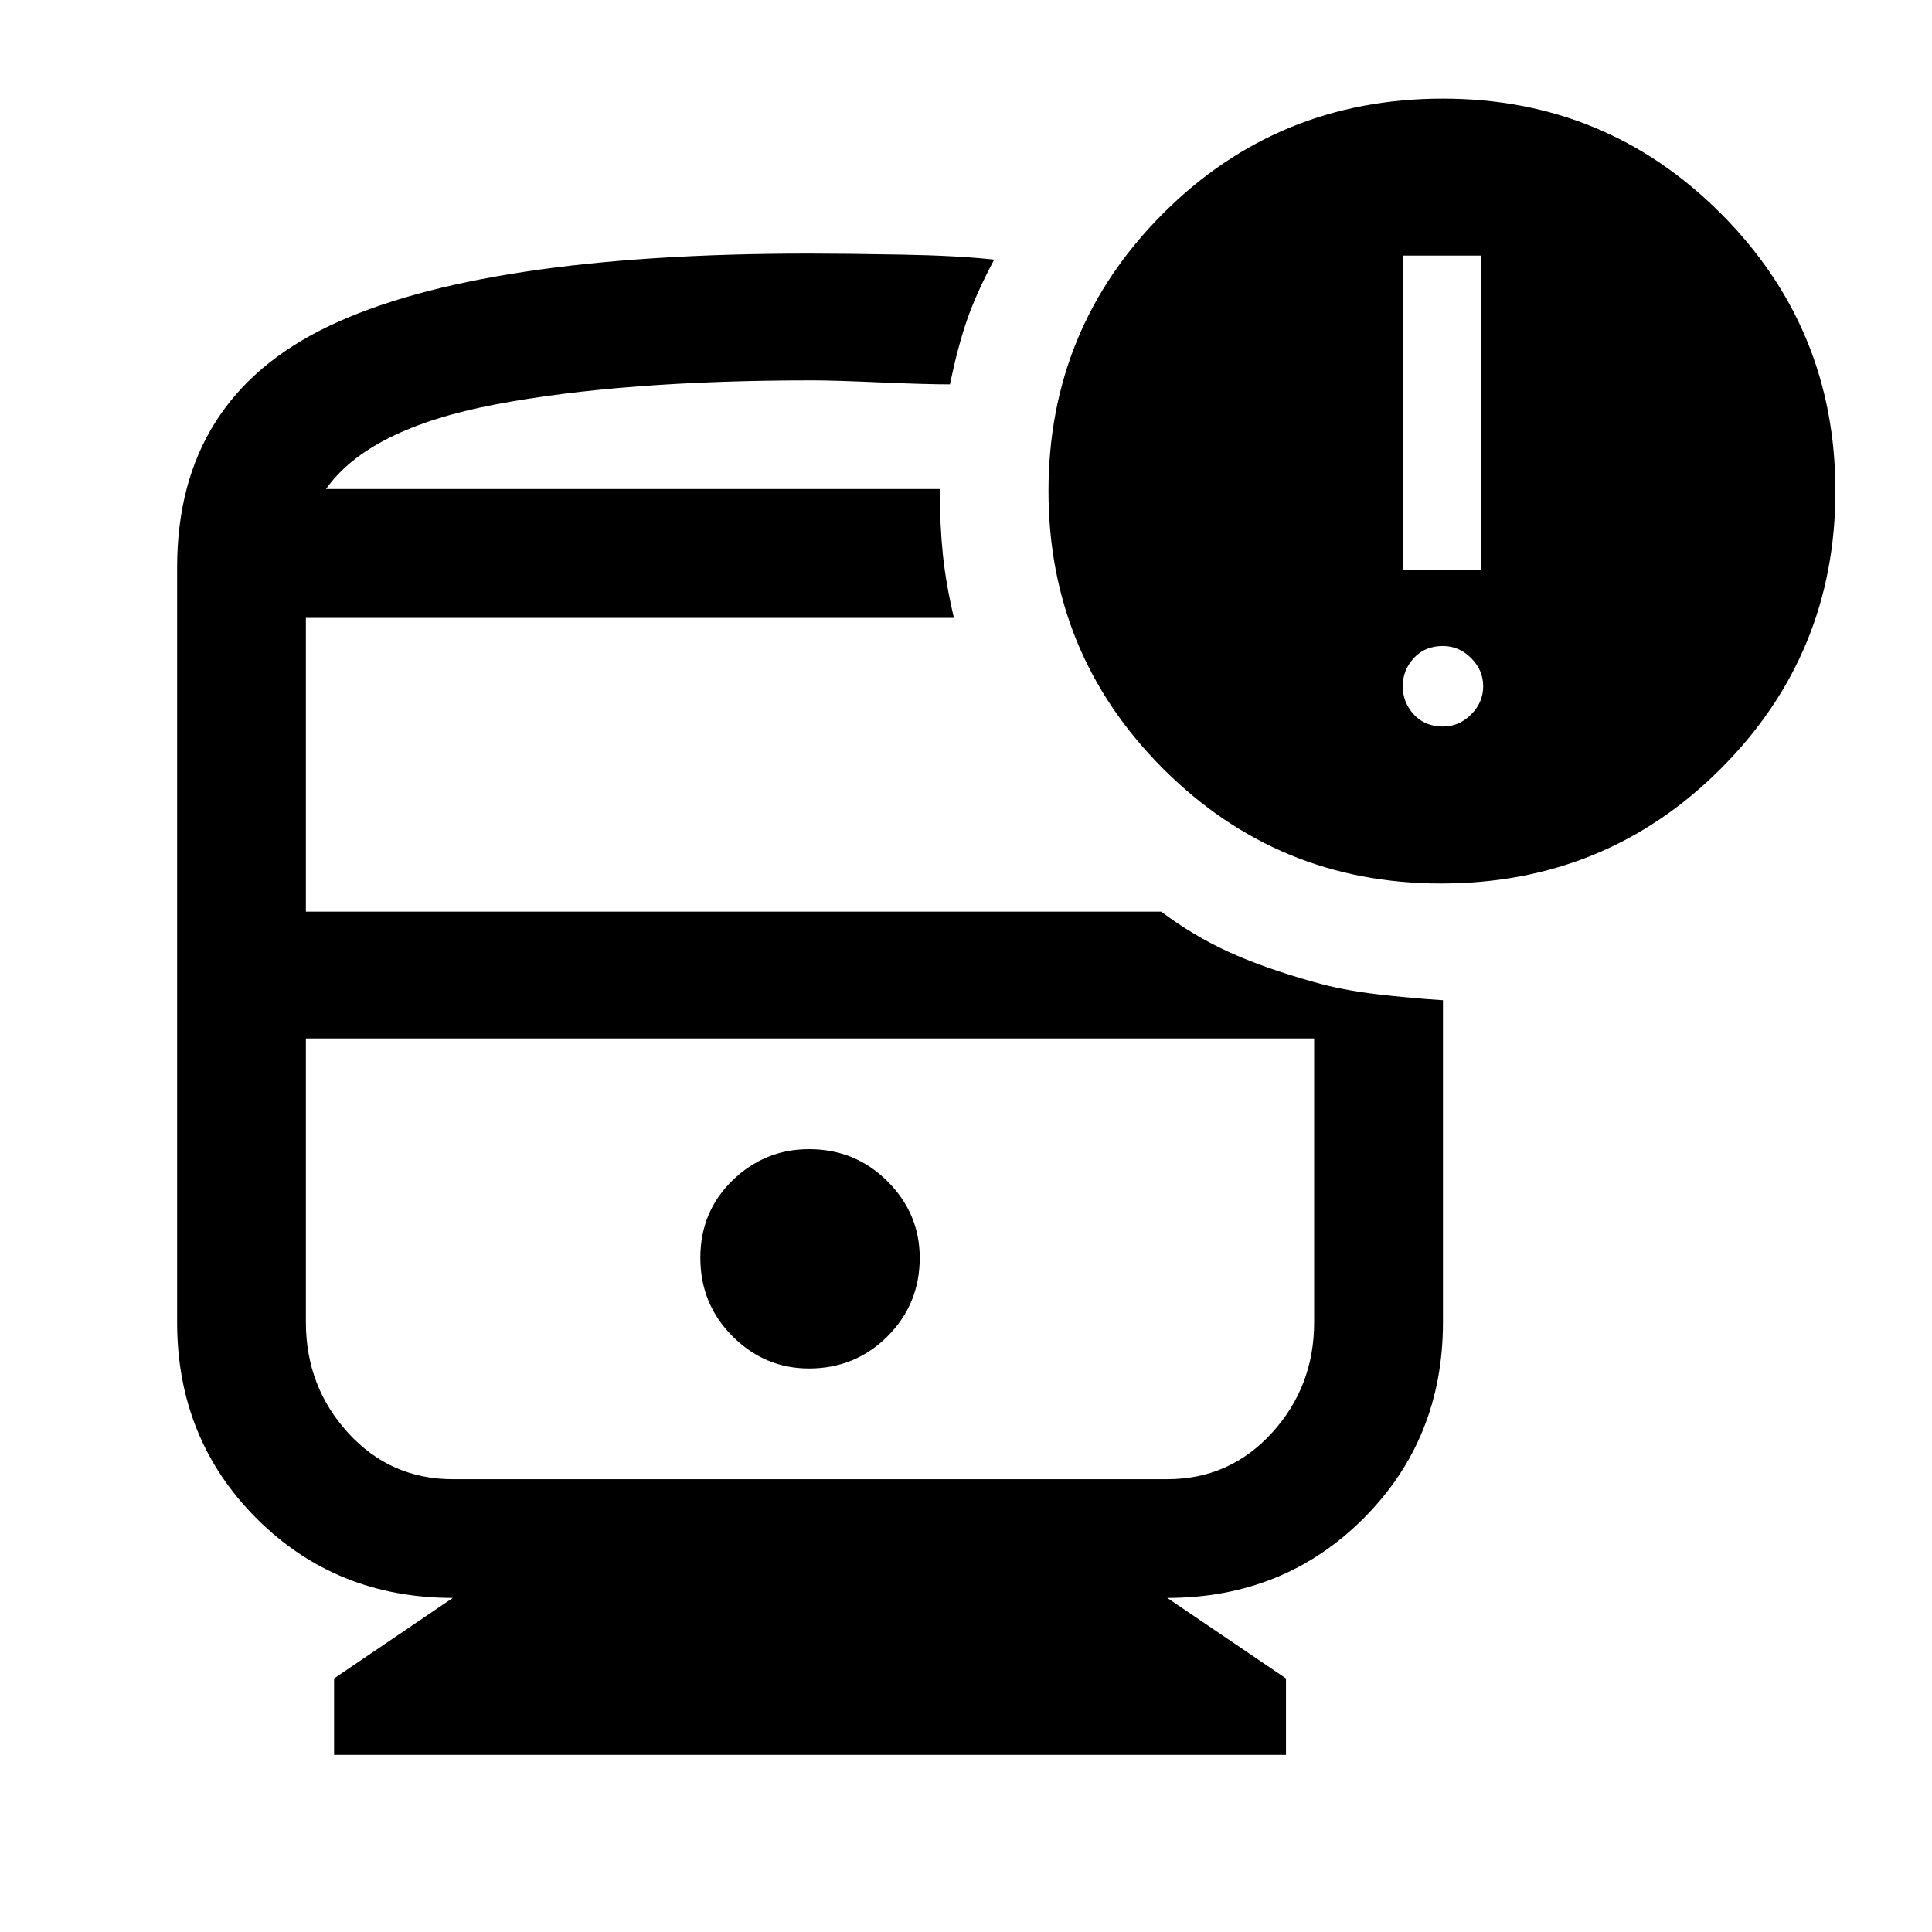 <svg xmlns="http://www.w3.org/2000/svg" height="40" width="40"><path d="M16.75 28.333Q17.708 28.333 18.375 27.667Q19.042 27 19.042 26.042Q19.042 25.125 18.375 24.458Q17.708 23.792 16.75 23.792Q15.833 23.792 15.167 24.438Q14.5 25.083 14.5 26.042Q14.5 27 15.167 27.667Q15.833 28.333 16.75 28.333ZM6.917 36.333V34.75L9.375 33.083Q6.958 33.083 5.312 31.438Q3.667 29.792 3.667 27.375V11.75Q3.667 8.25 6.812 6.75Q9.958 5.25 16.75 5.25Q17.458 5.25 18.646 5.271Q19.833 5.292 20.583 5.375Q20.208 6.083 20.021 6.625Q19.833 7.167 19.667 7.958Q19.167 7.958 18.208 7.917Q17.25 7.875 16.833 7.875Q12.875 7.875 10.25 8.375Q7.625 8.875 6.75 10.125H19.458Q19.458 10.875 19.521 11.479Q19.583 12.083 19.75 12.792H6.333V18.875H24.042Q24.708 19.375 25.438 19.708Q26.167 20.042 27.208 20.333V21.5H6.333V27.375Q6.333 28.708 7.208 29.667Q8.083 30.625 9.375 30.625H24.167Q25.458 30.625 26.333 29.667Q27.208 28.708 27.208 27.375V20.333Q27.792 20.5 28.5 20.583Q29.208 20.667 29.875 20.708V27.375Q29.875 29.792 28.229 31.438Q26.583 33.083 24.167 33.083L26.625 34.75V36.333ZM29.833 18.292Q26.458 18.292 24.083 15.917Q21.708 13.542 21.708 10.167Q21.708 6.792 24.083 4.417Q26.458 2.042 29.875 2.042Q33.25 2.042 35.625 4.417Q38 6.792 38 10.167Q38 13.542 35.625 15.917Q33.25 18.292 29.833 18.292ZM29.042 11.792H30.667V5.292H29.042ZM29.875 15.042Q30.208 15.042 30.458 14.792Q30.708 14.542 30.708 14.208Q30.708 13.875 30.458 13.625Q30.208 13.375 29.875 13.375Q29.5 13.375 29.271 13.625Q29.042 13.875 29.042 14.208Q29.042 14.542 29.271 14.792Q29.5 15.042 29.875 15.042ZM24.167 21.5H9.375Q8.292 21.5 7.312 21.5Q6.333 21.5 6.333 21.5H27.208Q27.208 21.5 26.229 21.5Q25.25 21.5 24.167 21.5ZM6.75 10.125Q7.625 10.125 10.25 10.125Q12.875 10.125 16.833 10.125Q17.25 10.125 18.188 10.125Q19.125 10.125 19.458 10.125Q19.458 10.125 19.458 10.125Q19.458 10.125 19.458 10.125Z"/></svg>